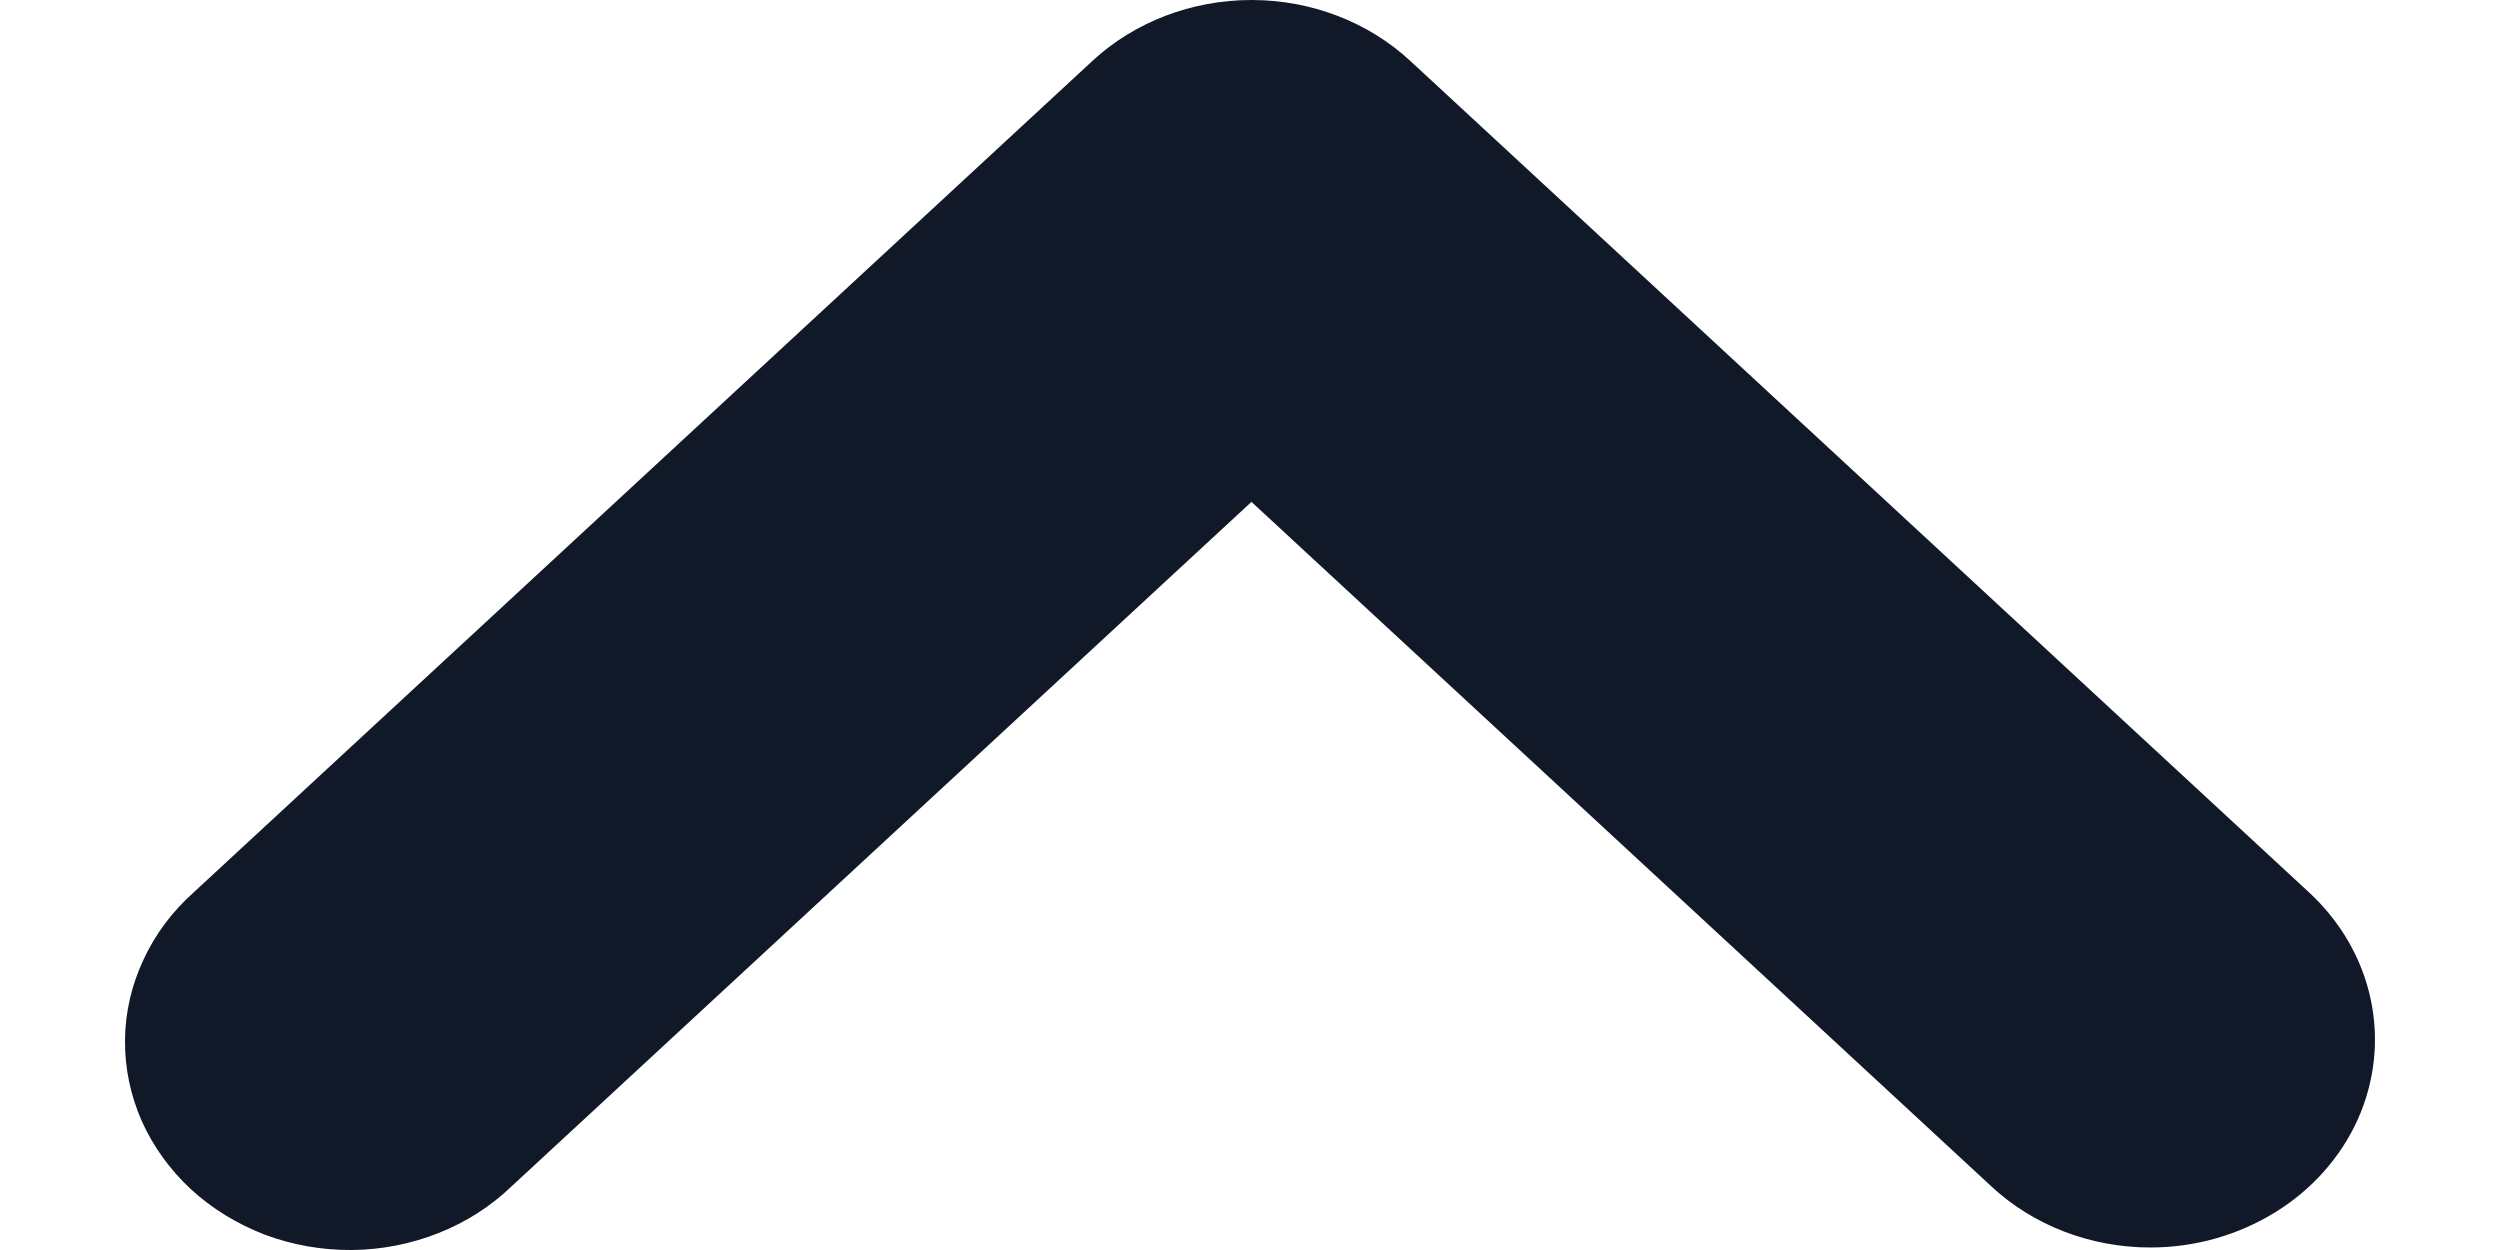 <svg width="12" height="6" viewBox="0 0 12 6" fill="none" xmlns="http://www.w3.org/2000/svg">
<path d="M10.322 5.988C10.036 5.988 9.761 5.883 9.559 5.695L6.007 2.409L2.455 5.695C2.355 5.791 2.236 5.867 2.104 5.919C1.973 5.971 1.831 5.999 1.688 6C1.545 6.001 1.403 5.976 1.27 5.926C1.138 5.875 1.017 5.801 0.916 5.708C0.815 5.614 0.735 5.503 0.68 5.38C0.626 5.257 0.599 5.126 0.6 4.993C0.601 4.861 0.631 4.73 0.688 4.608C0.744 4.486 0.826 4.376 0.929 4.284L5.244 0.292C5.446 0.105 5.721 0 6.007 0C6.293 0 6.567 0.105 6.769 0.292L11.084 4.284C11.235 4.424 11.338 4.602 11.379 4.795C11.421 4.989 11.399 5.189 11.318 5.372C11.236 5.554 11.098 5.71 10.921 5.819C10.743 5.929 10.535 5.988 10.322 5.988Z" fill="#111928"/>
</svg>
